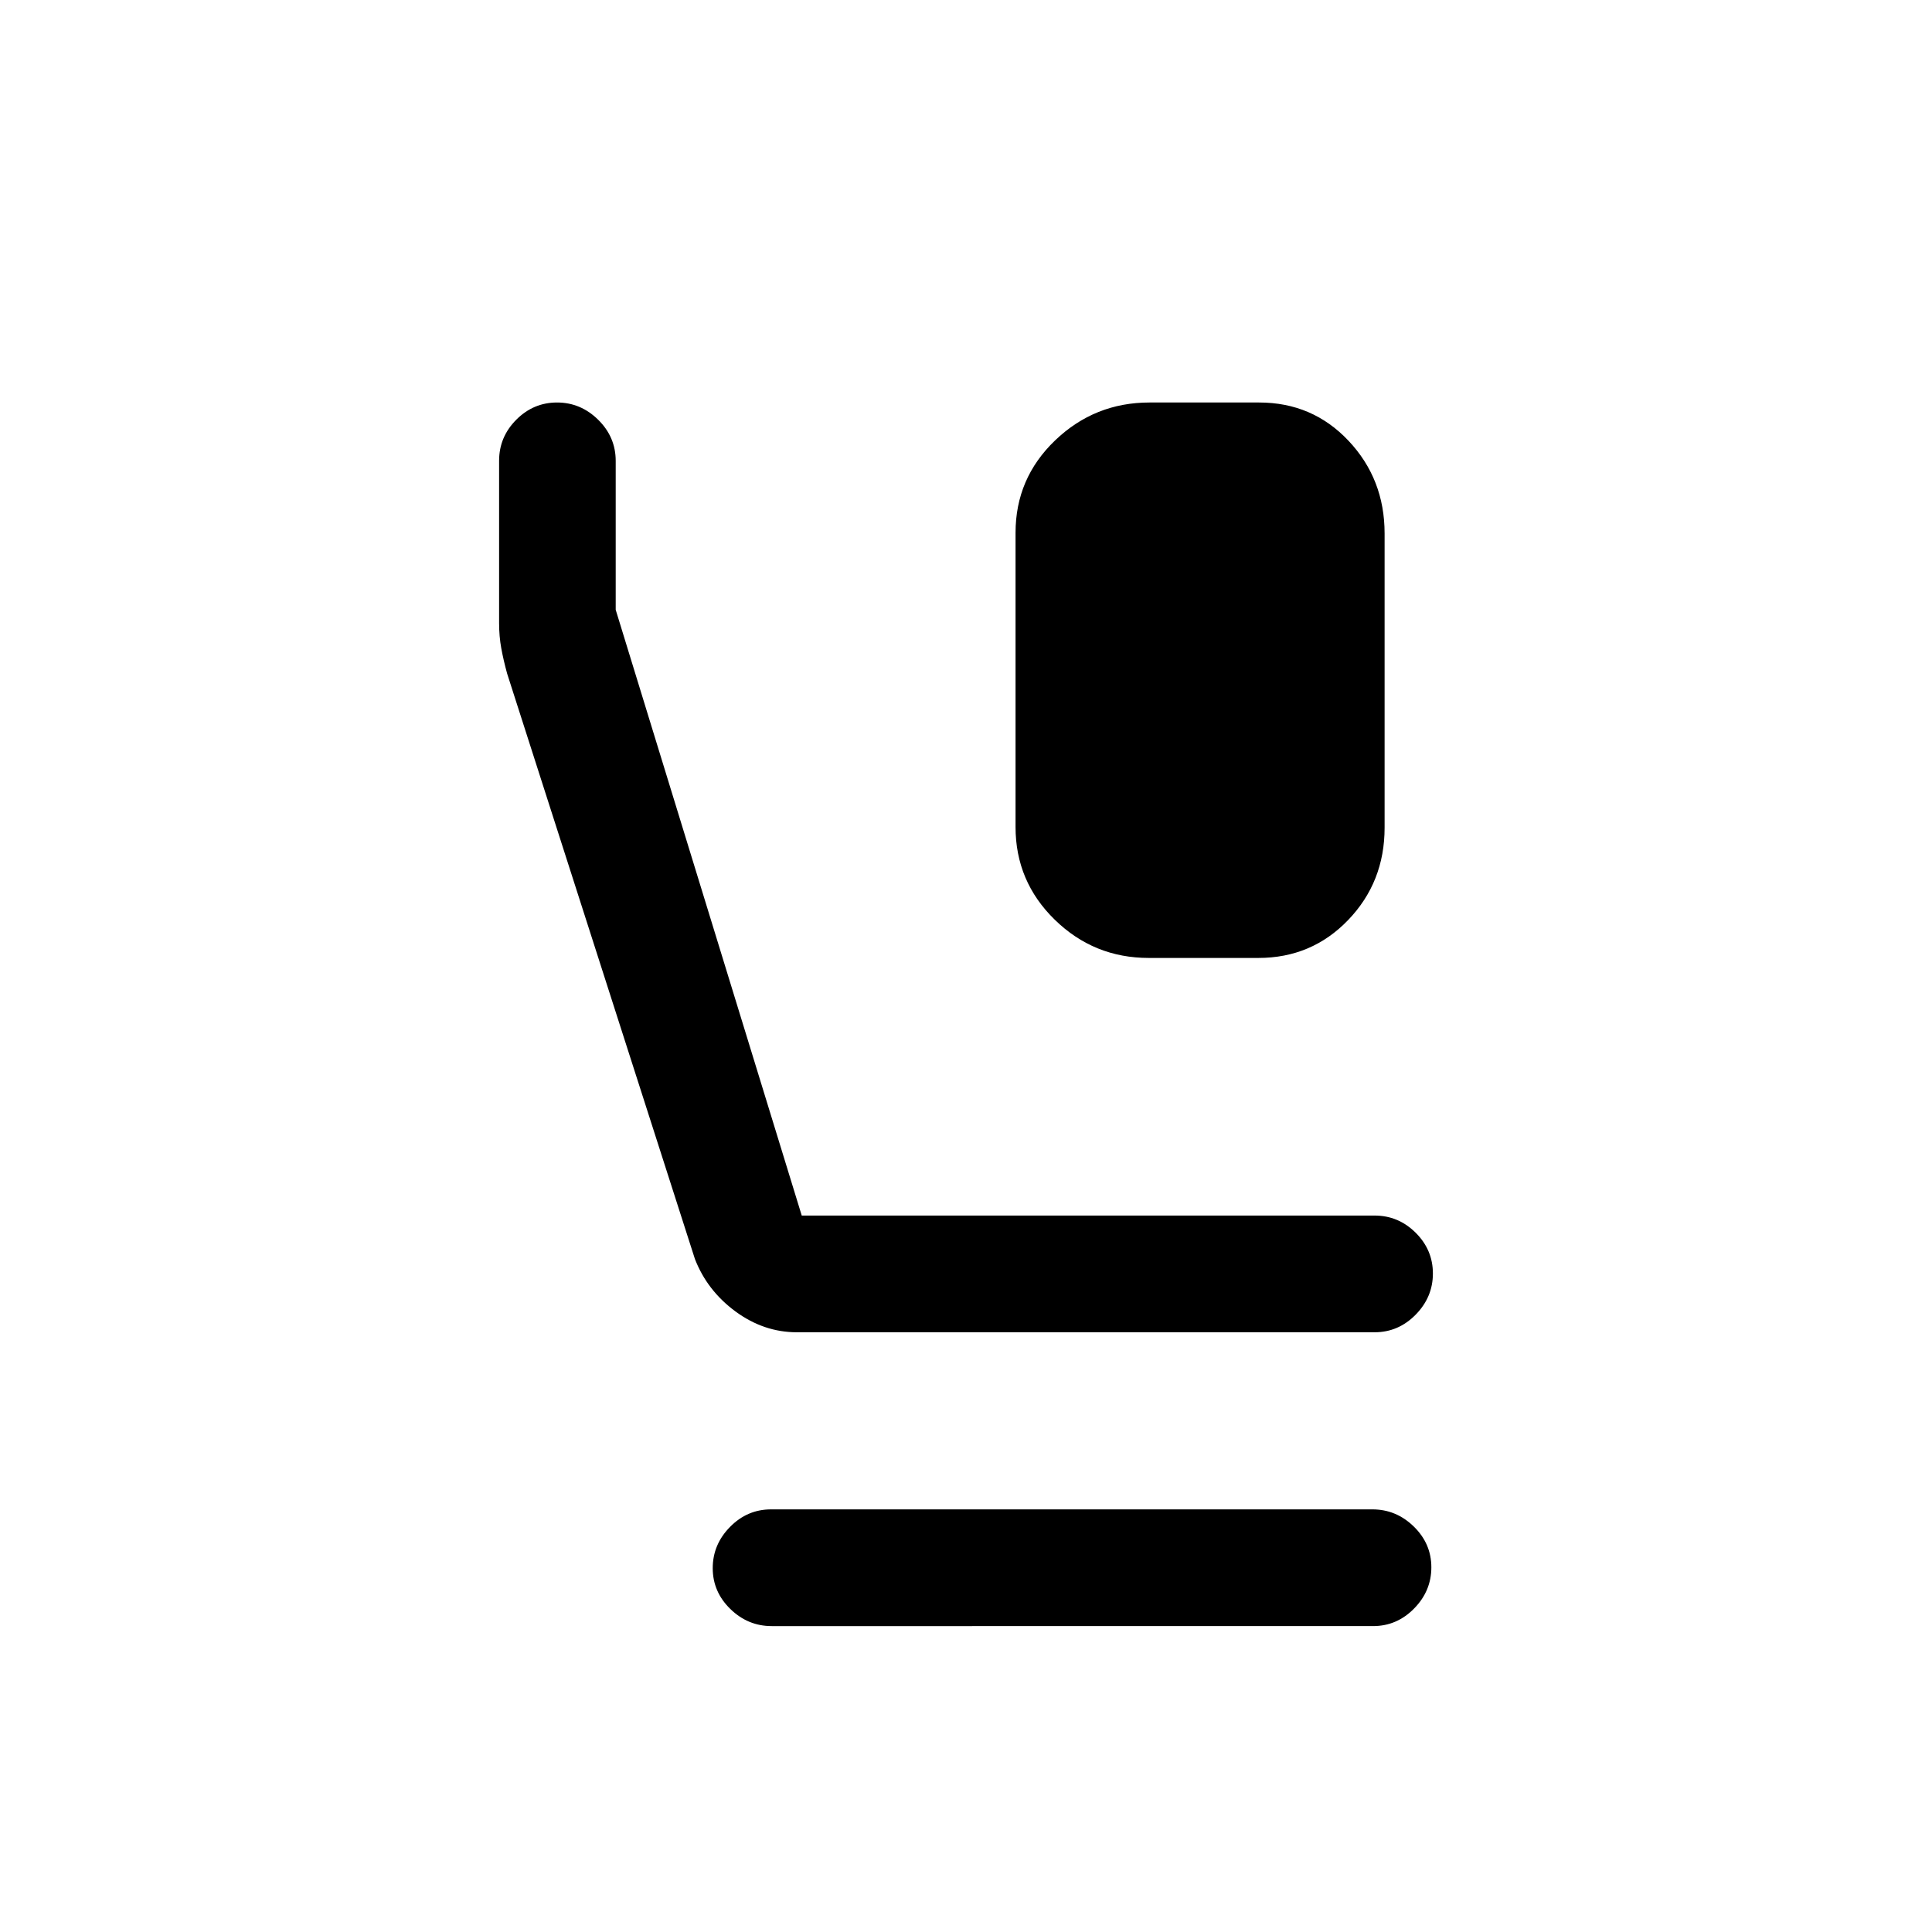<svg xmlns="http://www.w3.org/2000/svg" height="20" viewBox="0 -960 960 960" width="20"><path d="M570.83-484q-27.29 0-46.75-19.02t-19.46-46.06v-146.19q0-27.04 19.64-45.88Q543.91-760 571.2-760h54.43q26.52 0 44.45 19.02Q688-721.96 688-694.92v146.19q0 27.04-18.11 45.88Q651.78-484 625.26-484h-54.43ZM396-298q-16.46 0-30.52-10.33-14.05-10.33-20.17-26.05L252-625.27q-1.85-6.74-2.92-12.61-1.08-5.87-1.08-12.5v-80.67q0-11.82 8.52-20.38 8.52-8.57 20.27-8.57t20.45 8.58q8.7 8.58 8.7 20.42v74l92.44 301H683q11.84 0 20.42 8.52 8.58 8.52 8.58 20.27t-8.58 20.48Q694.84-298 683-298H396Zm-12.56 146q-11.82 0-20.56-8.52-8.73-8.52-8.73-20.27t8.58-20.48q8.57-8.73 20.39-8.73h298.82q11.83 0 20.56 8.52 8.73 8.52 8.73 20.27t-8.57 20.48q-8.57 8.73-20.4 8.73H383.44Z"/></svg>